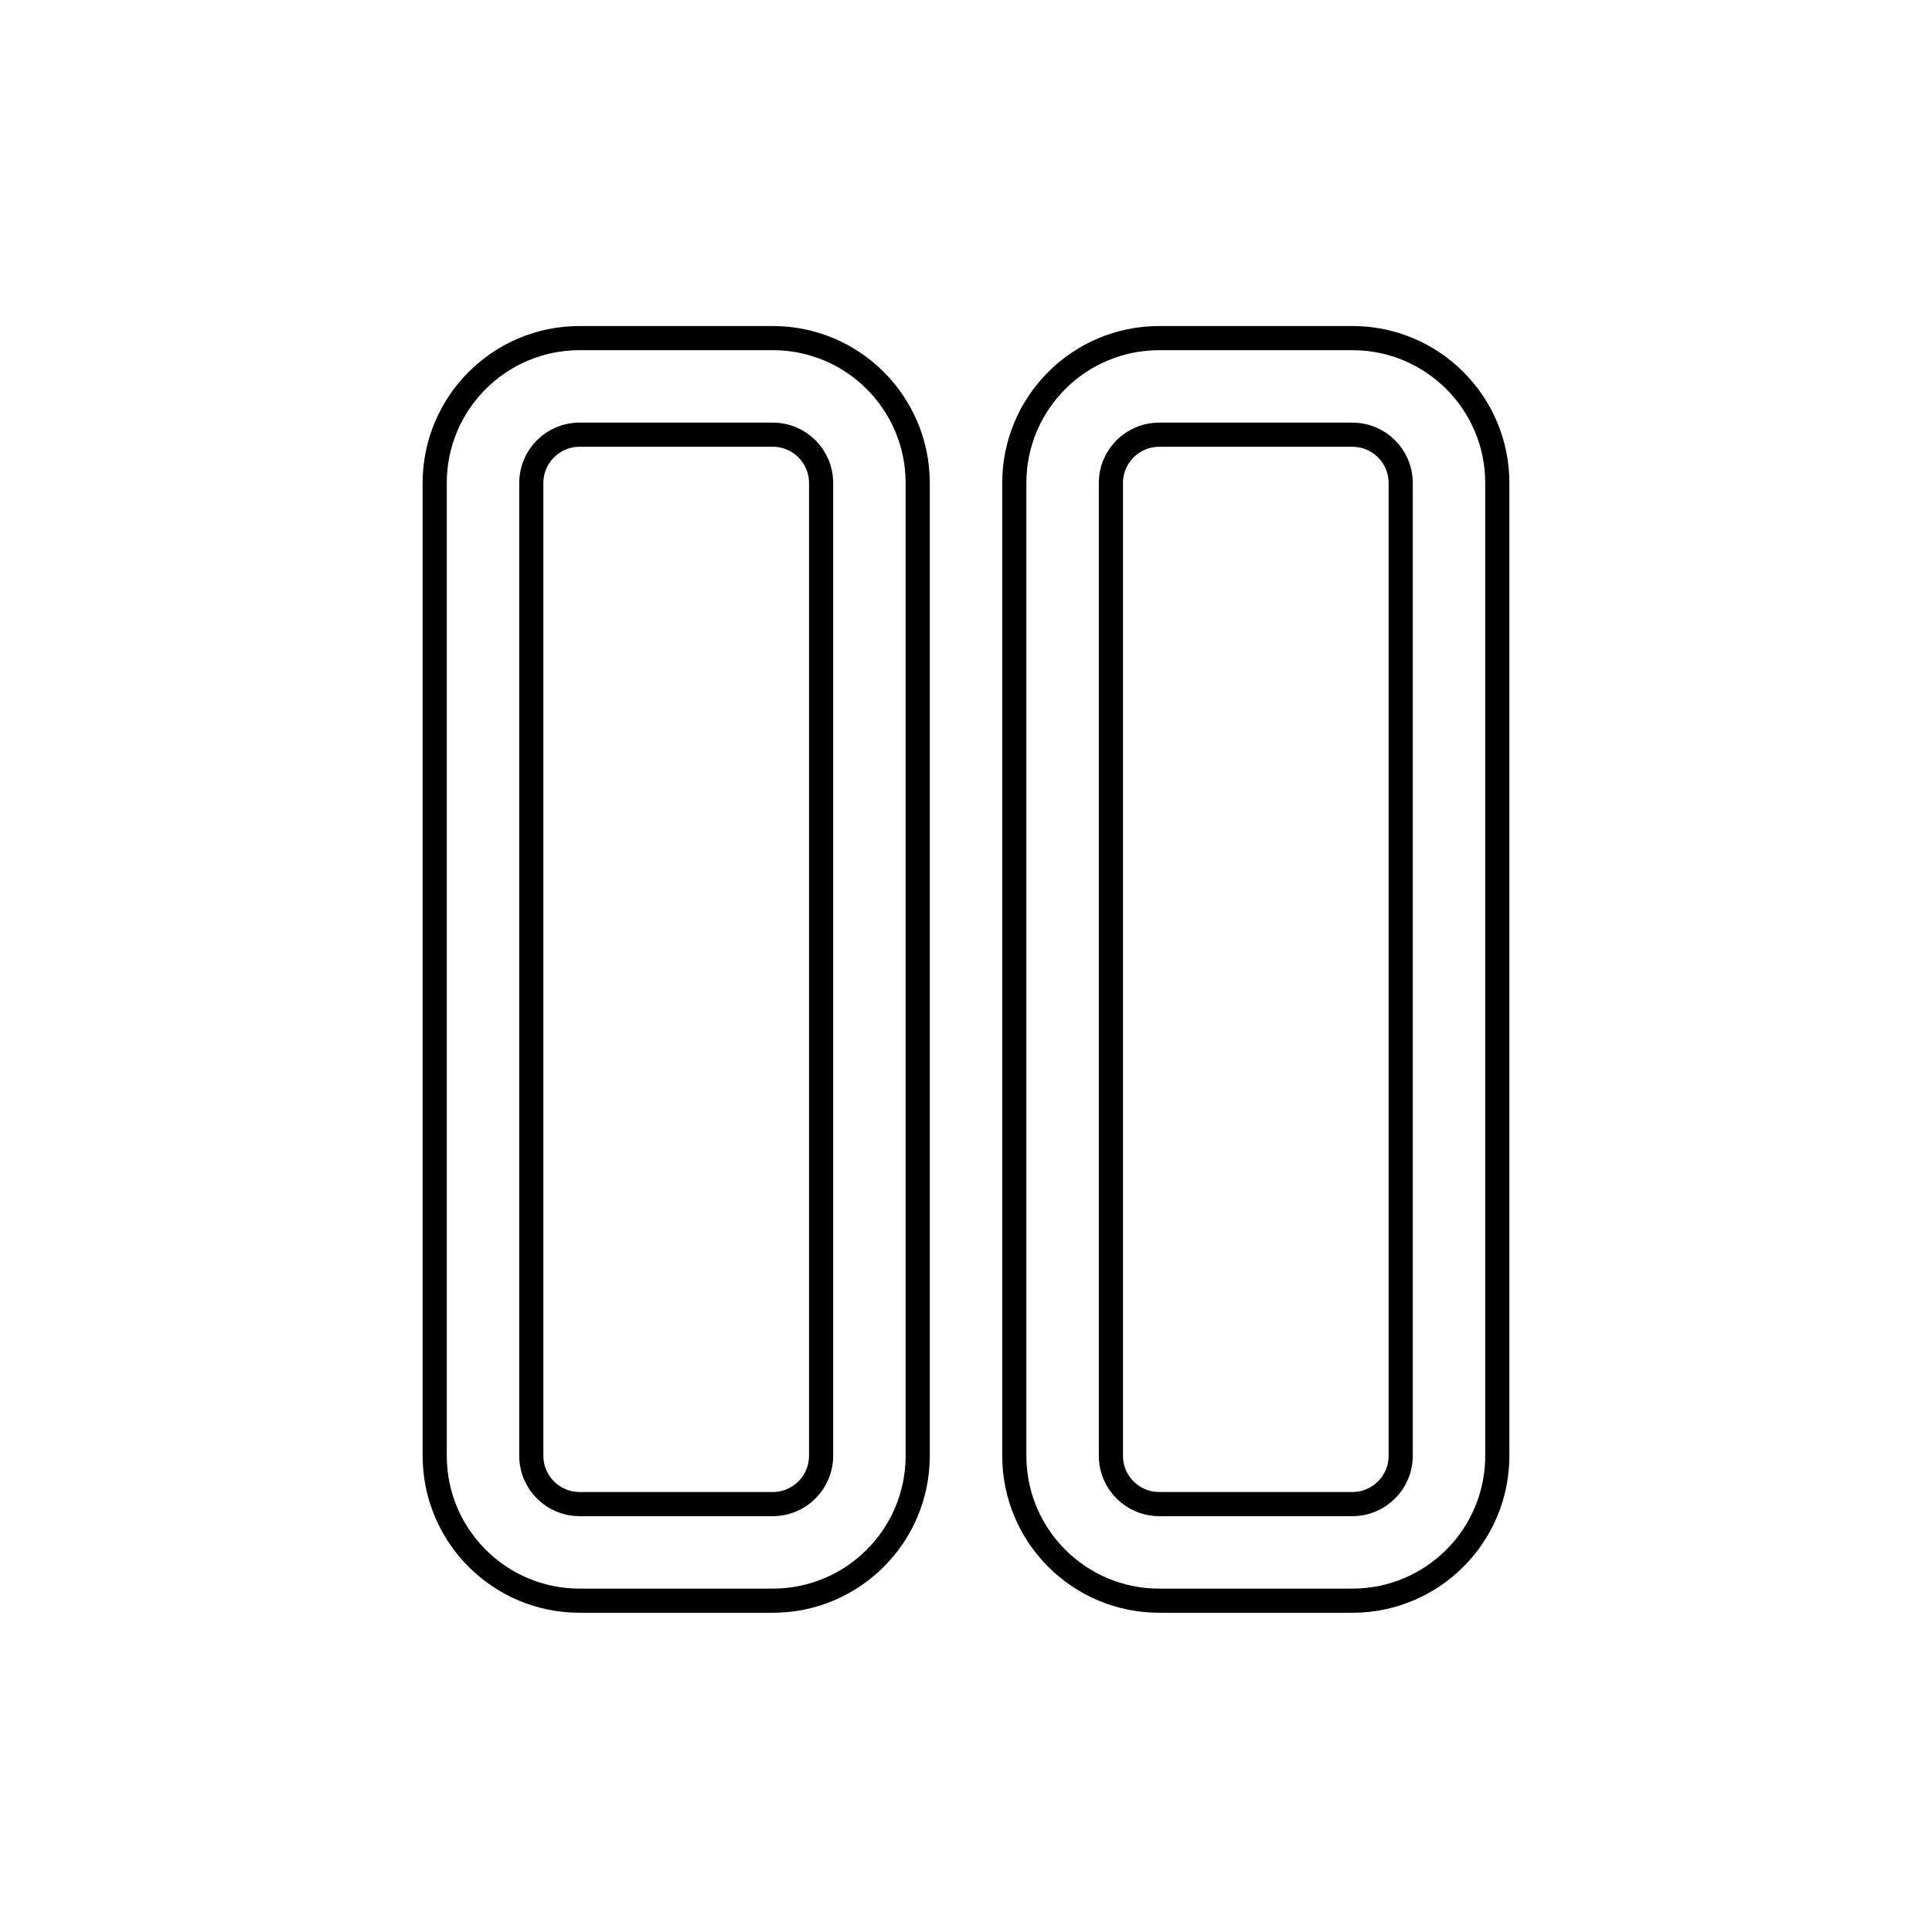 <svg width="80" height="80" viewBox="0 0 80 80" fill="none" xmlns="http://www.w3.org/2000/svg">
  <path fill-rule="evenodd" clip-rule="evenodd" d="M18 20C18 16.686 20.686 14 24 14H32C35.314 14 38 16.686 38 20L38 60.281C38 63.594 35.314 66.281 32 66.281H24C20.686 66.281 18 63.594 18 60.281V20ZM24 18C22.895 18 22 18.895 22 20V60.281C22 61.385 22.895 62.281 24 62.281H32C33.105 62.281 34 61.385 34 60.281L34 20C34 18.895 33.105 18 32 18H24Z" stroke="currentColor" stroke-linecap="round" stroke-linejoin="round" />
  <path fill-rule="evenodd" clip-rule="evenodd" d="M42 20C42 16.686 44.686 14 48 14H56C59.314 14 62 16.686 62 20V60.281C62 63.594 59.314 66.281 56 66.281H48C44.686 66.281 42 63.594 42 60.281L42 20ZM48 18C46.895 18 46 18.895 46 20L46 60.281C46 61.385 46.895 62.281 48 62.281H56C57.105 62.281 58 61.385 58 60.281V20C58 18.895 57.105 18 56 18H48Z" stroke="currentColor" stroke-linecap="round" stroke-linejoin="round" />
</svg>
